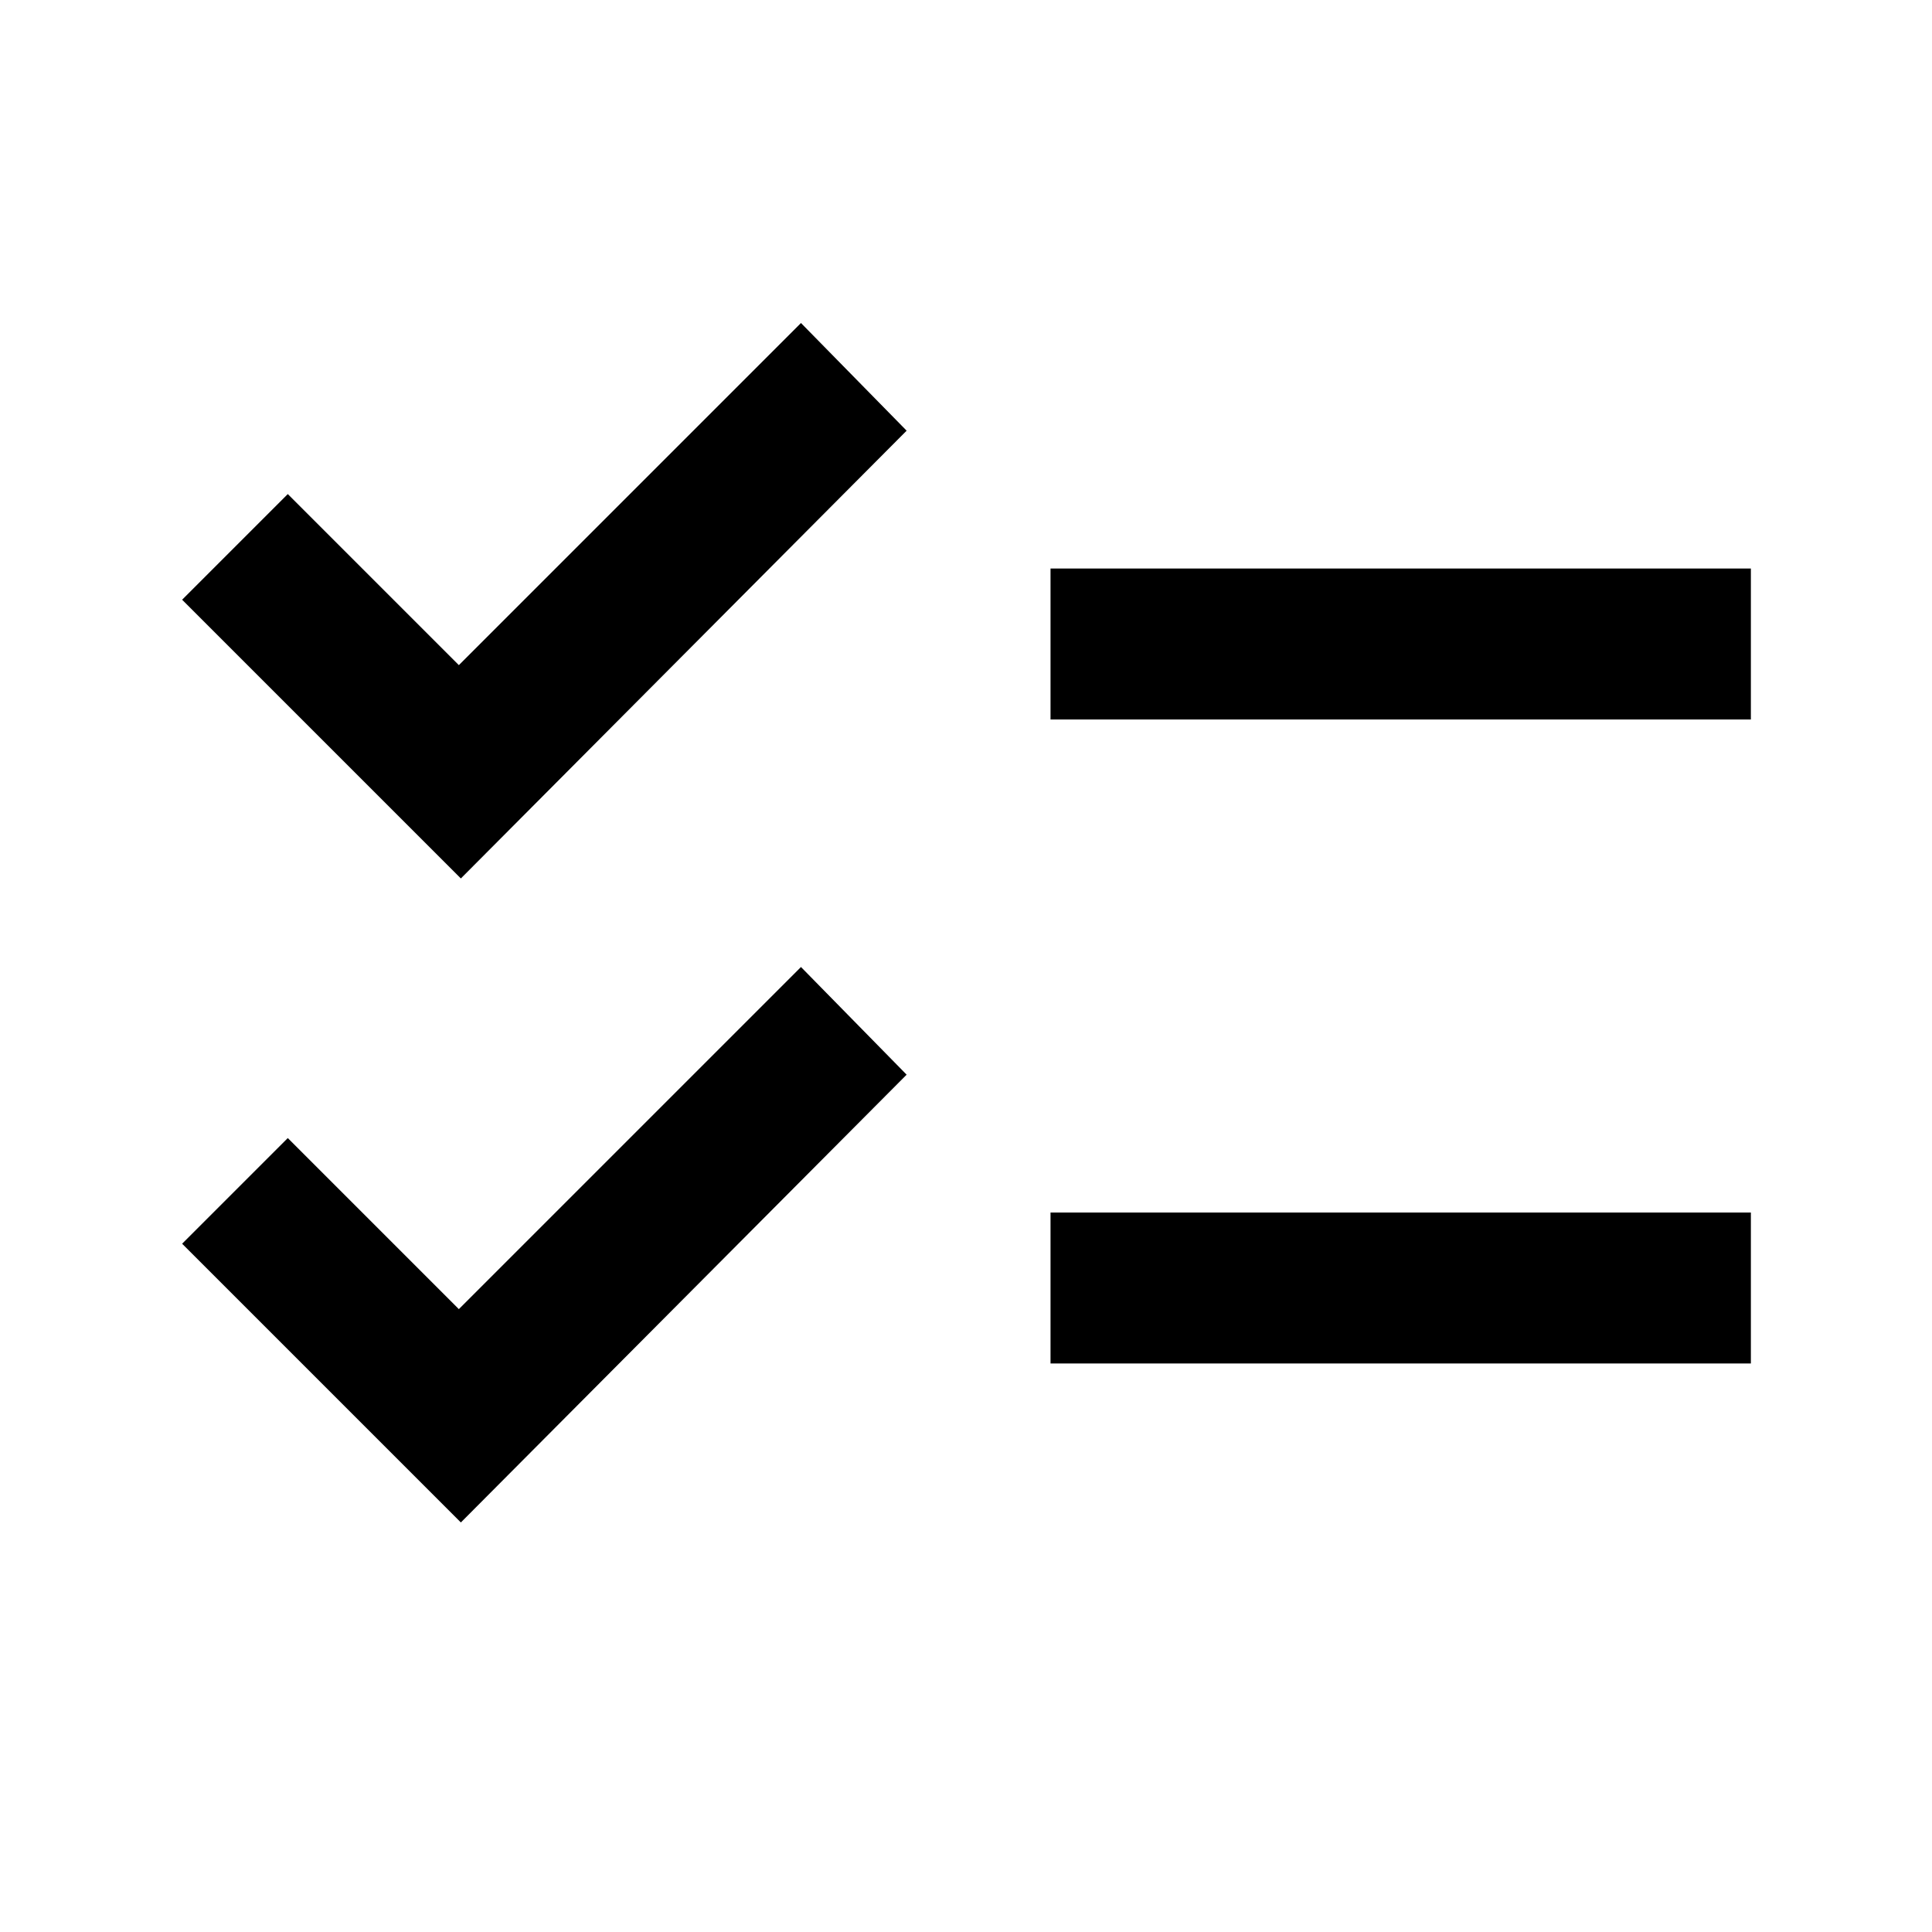 <svg xmlns="http://www.w3.org/2000/svg" height="24" viewBox="0 -960 960 960" width="24"><path d="M229-203.5 90.5-342l52.5-52.5 85 85 170-170 52.5 53.5L229-203.5Zm0-320L90.5-662l52.5-52.5 85 85 170-170 52.5 53.5L229-523.5Zm293 241v-75h348v75H522Zm0-320v-75h348v75H522Z"/></svg>